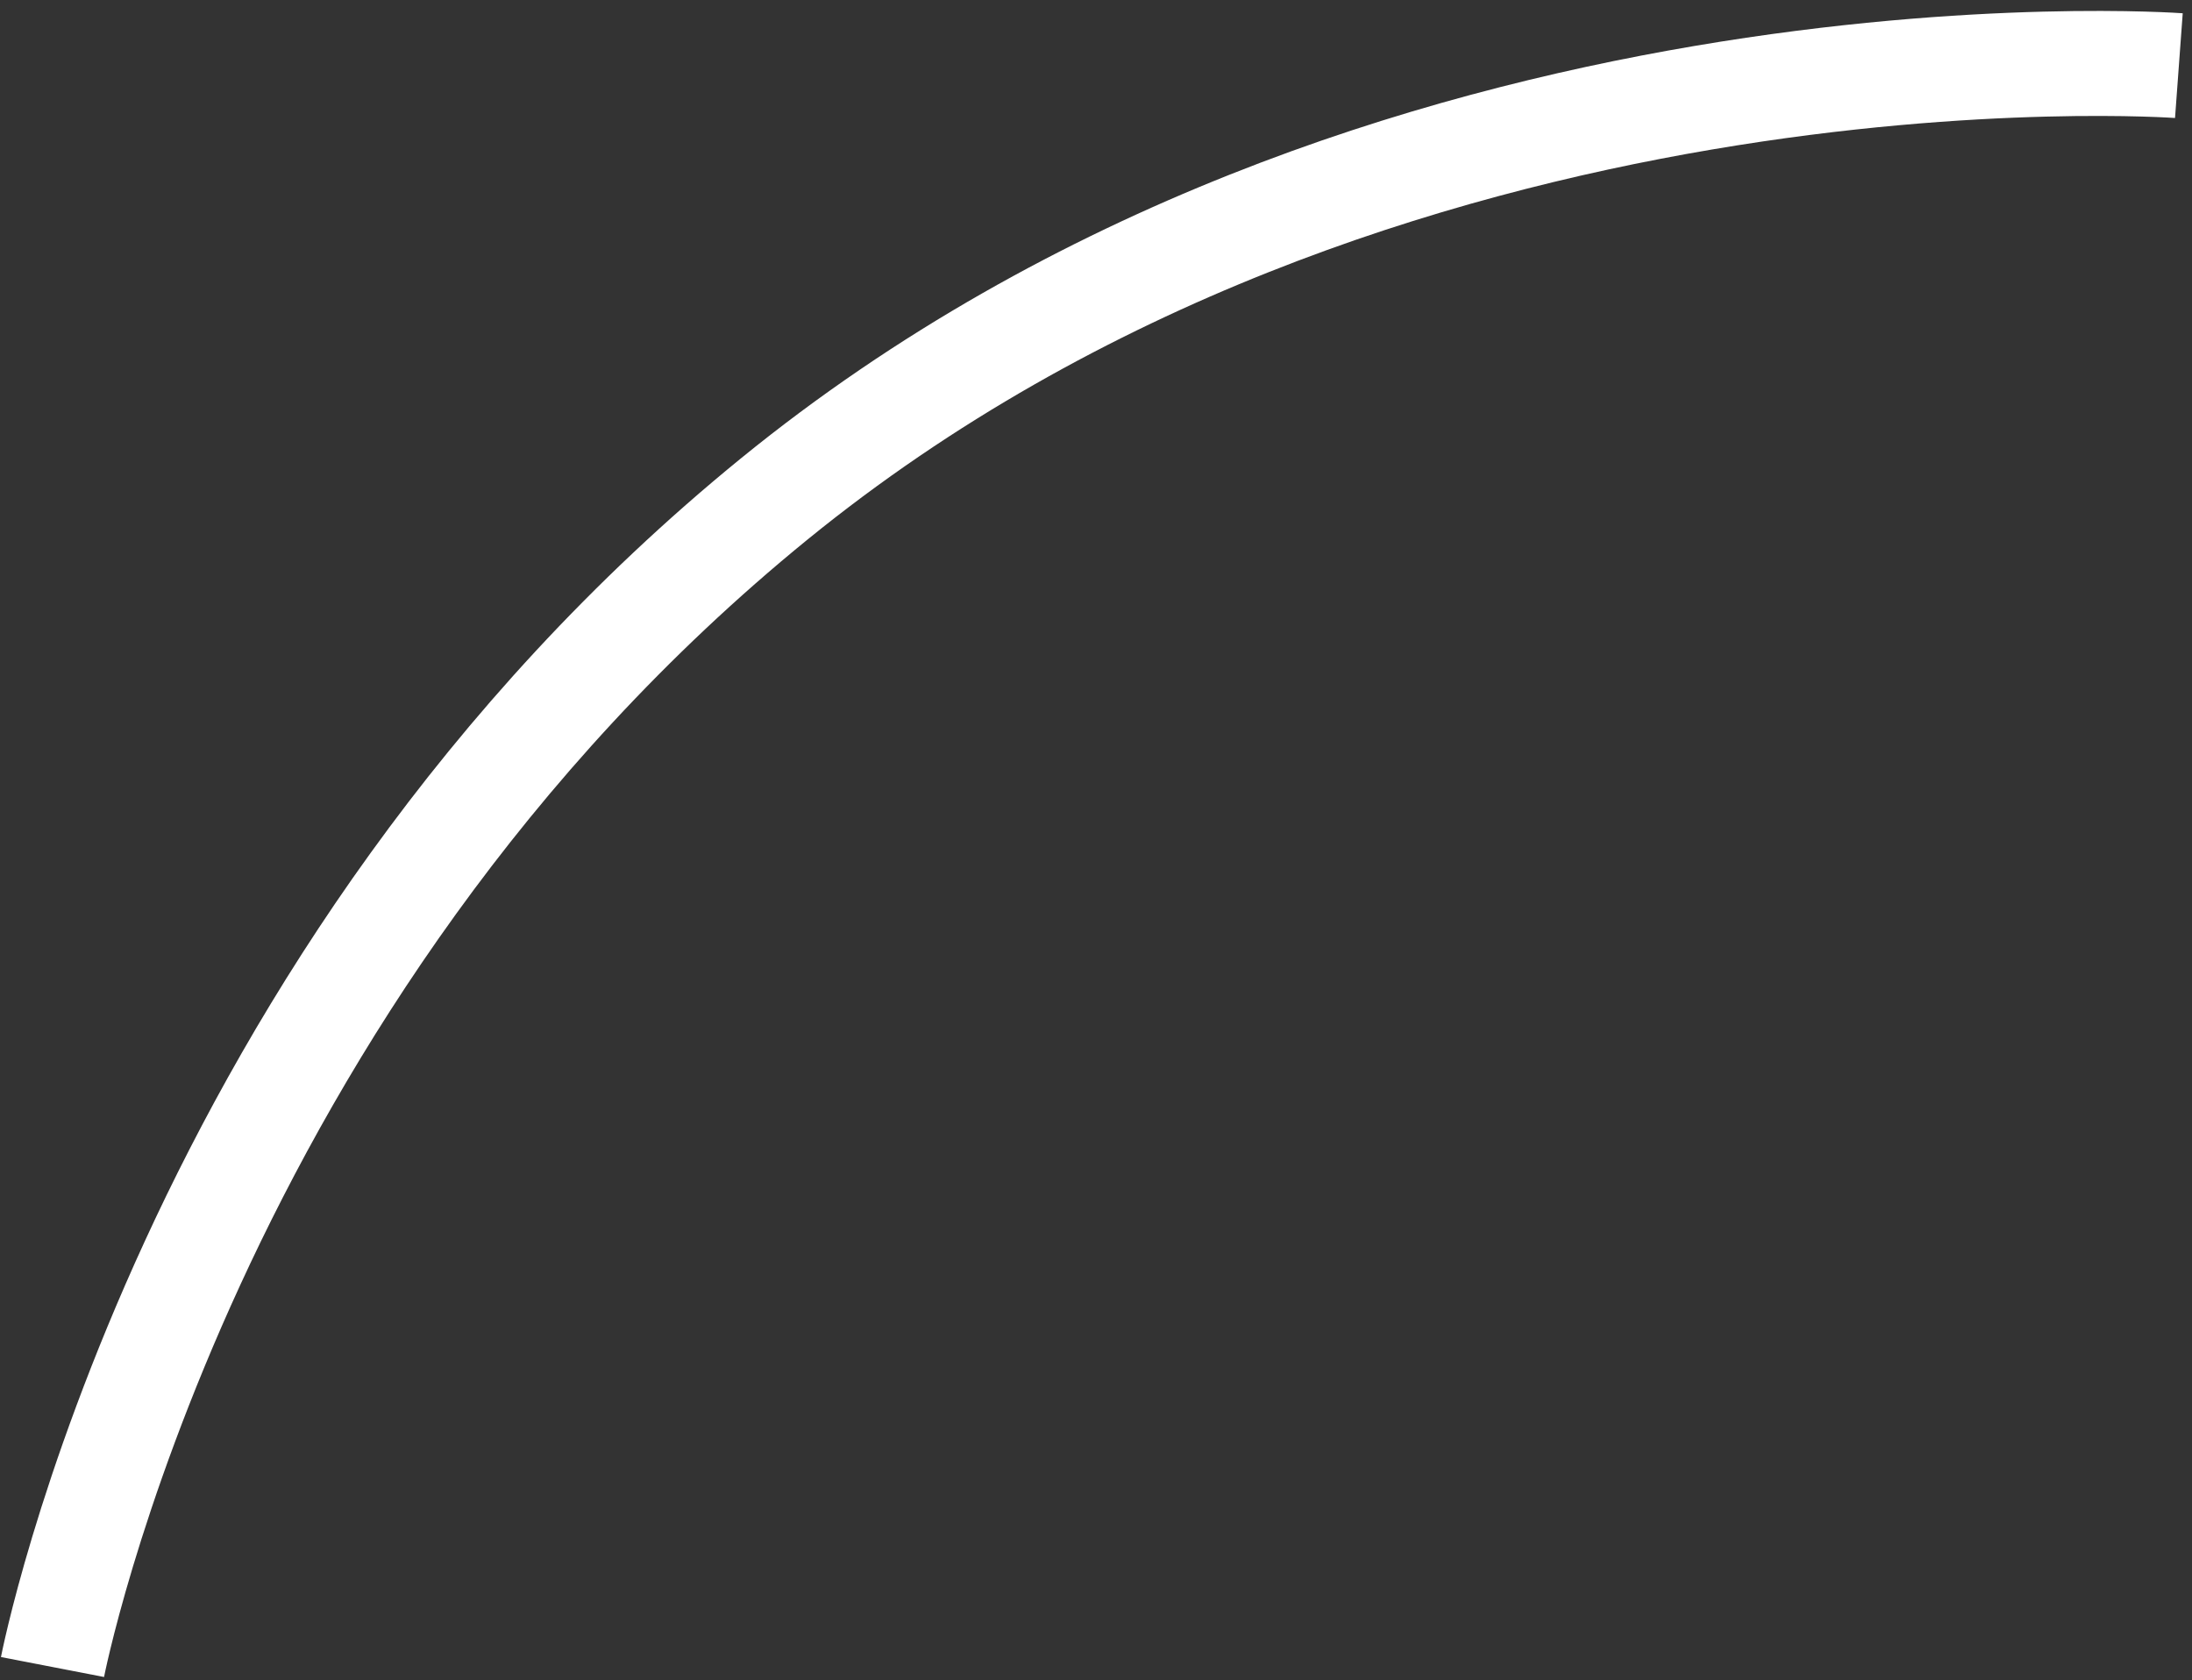 <svg width="167" height="128" viewBox="0 0 167 128" fill="none" xmlns="http://www.w3.org/2000/svg">
<rect x="0" y="0" width="167" height="128" fill="#333333" stroke="none"/>
<path d="M166 5C166 5 105.035 0.521 59 38C14.159 74.506 4 127 4 127" stroke="white" stroke-width="8"/>
</svg>
